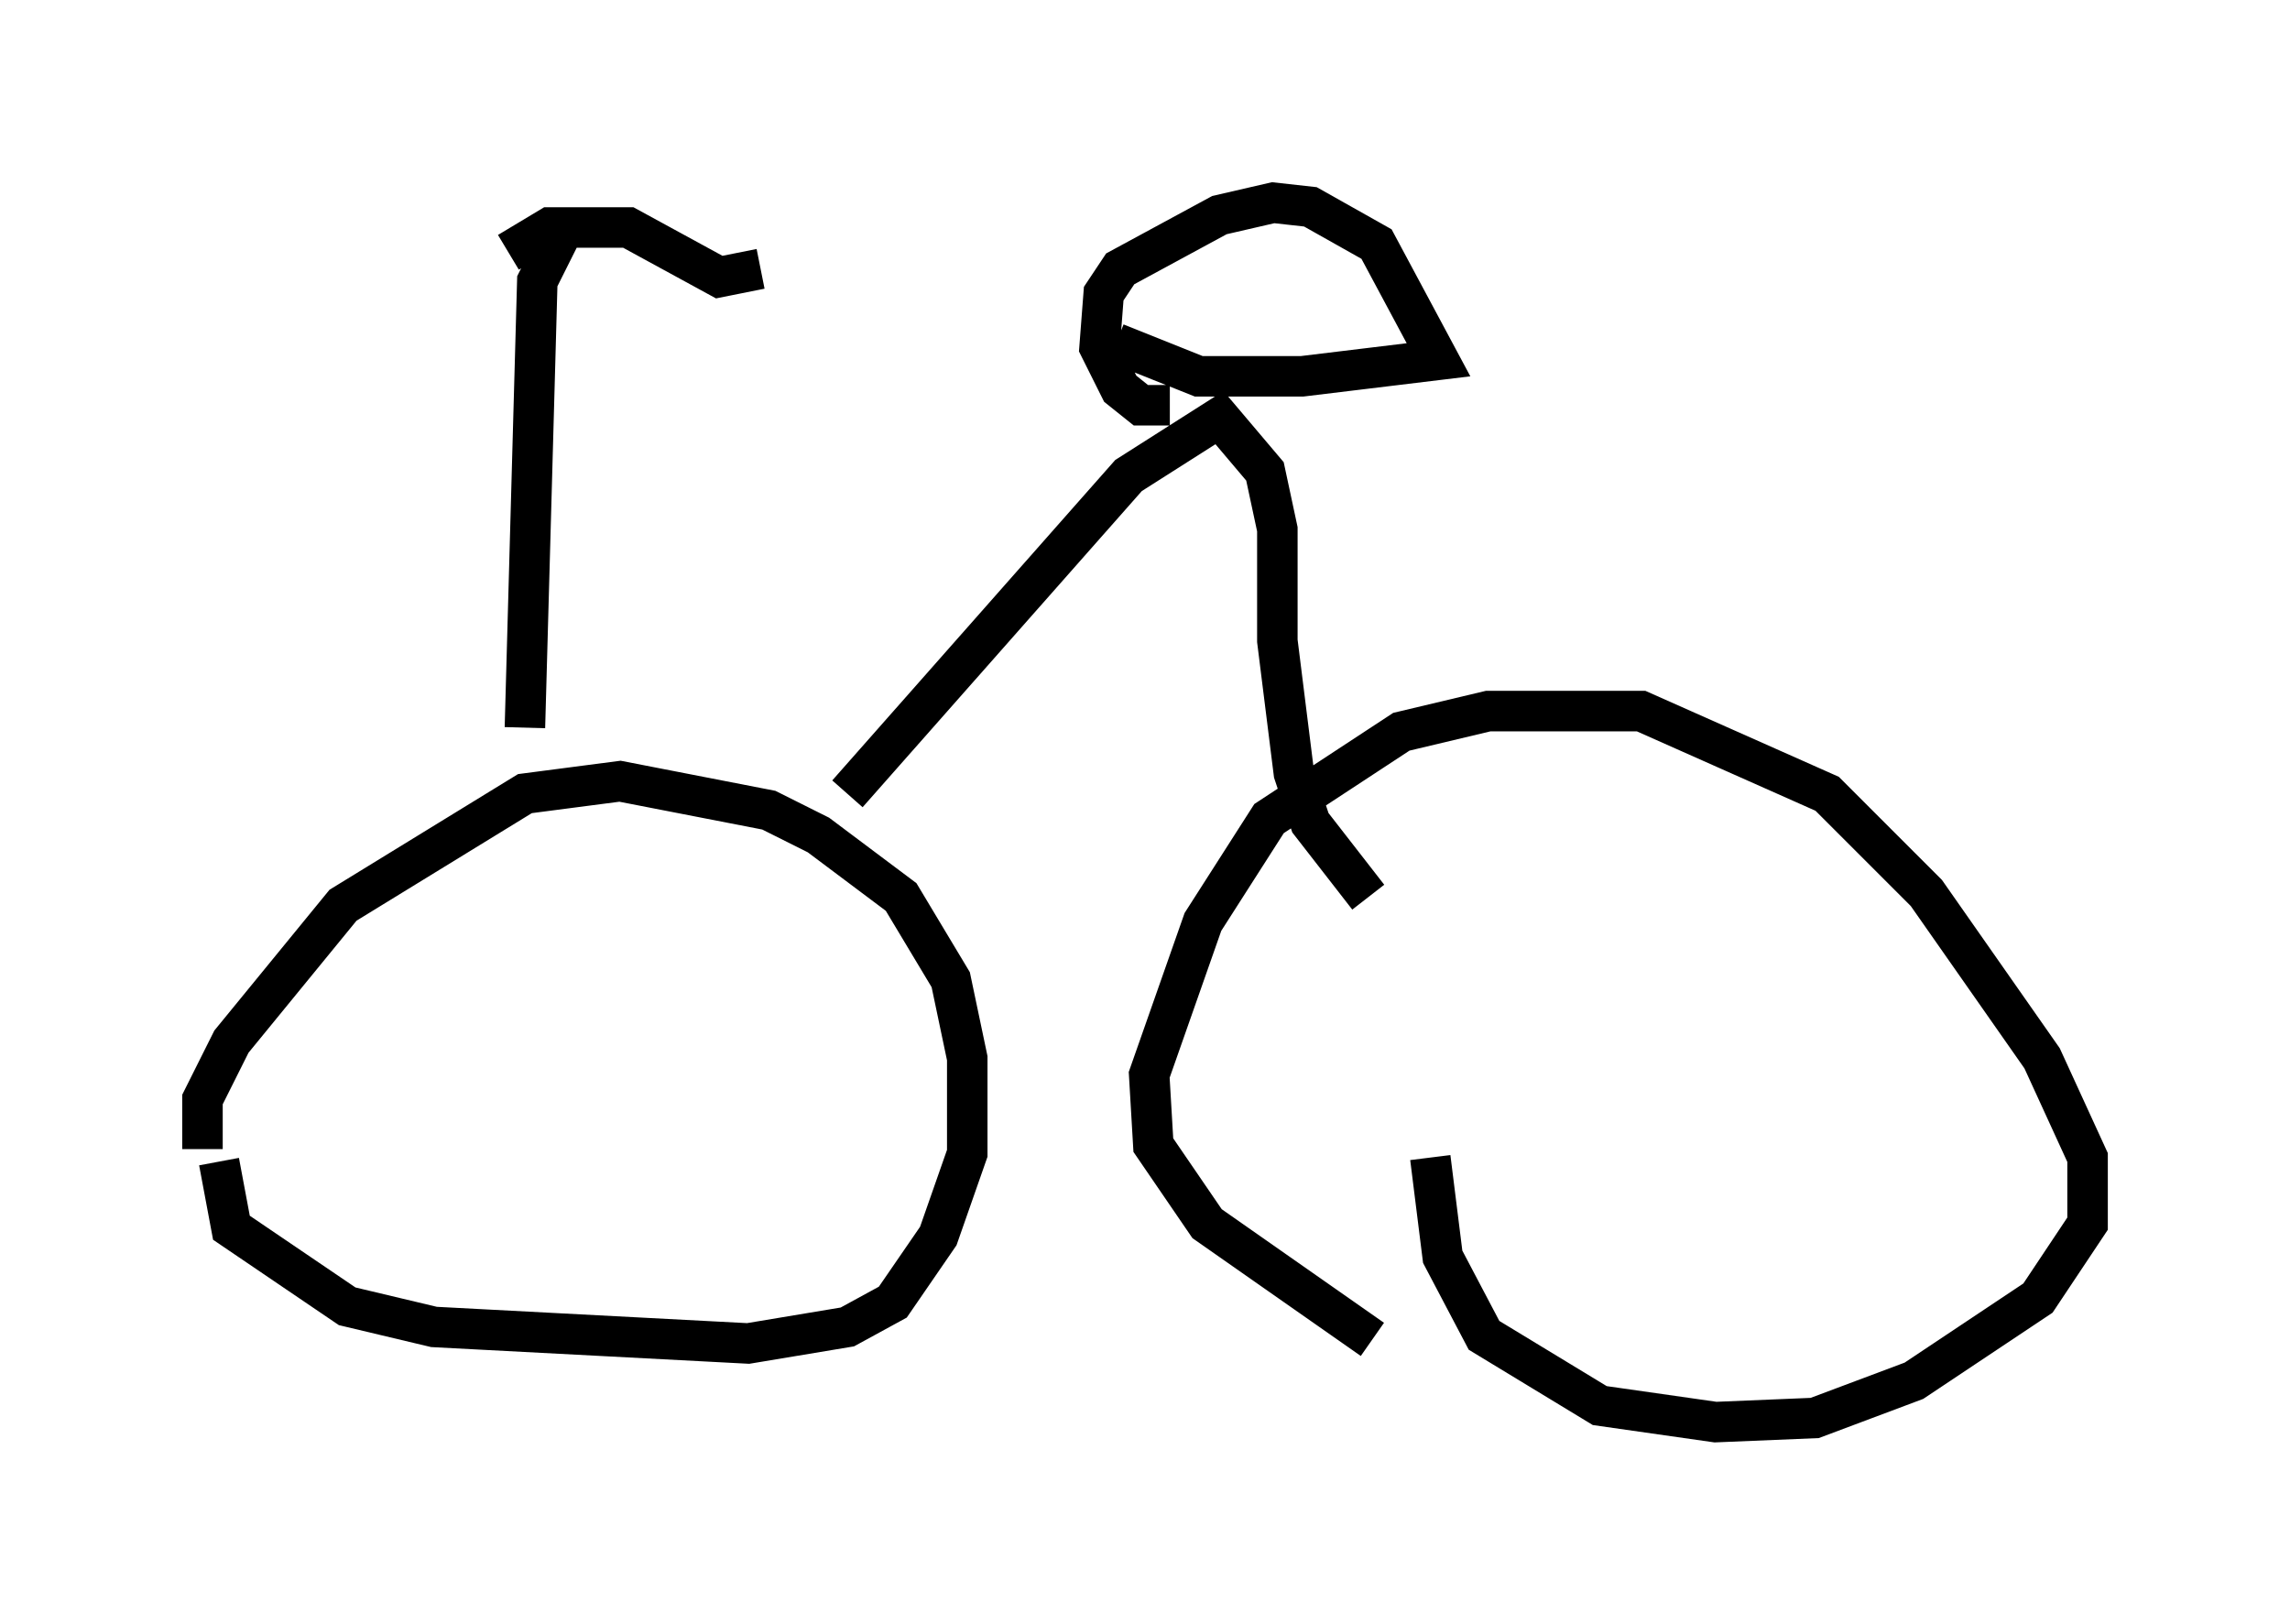 <?xml version="1.0" encoding="utf-8" ?>
<svg baseProfile="full" height="40.115" version="1.1" width="56.551" xmlns="http://www.w3.org/2000/svg" xmlns:ev="http://www.w3.org/2001/xml-events" xmlns:xlink="http://www.w3.org/1999/xlink"><defs /><rect fill="white" height="40.115" width="56.551" x="0" y="0" /><path d="M5.51, 30.113 m-0.51, -1.735 l0.0, -1.225 0.715, -1.429 l2.756, -3.369 4.492, -2.756 l2.348, -0.306 3.675, 0.715 l1.225, 0.613 2.042, 1.531 l1.225, 2.042 0.408, 1.94 l0.0, 2.348 -0.715, 2.042 l-1.123, 1.633 -1.123, 0.613 l-2.45, 0.408 -7.758, -0.408 l-2.144, -0.51 -2.858, -1.94 l-0.306, -1.633 m28.482, 4.39 l-4.083, -2.858 -1.327, -1.94 l-0.102, -1.735 1.327, -3.777 l1.633, -2.552 3.267, -2.144 l2.144, -0.51 3.777, 0.0 l4.594, 2.042 2.45, 2.45 l2.858, 4.083 1.123, 2.45 l0.0, 1.633 -1.225, 1.838 l-3.063, 2.042 -2.45, 0.919 l-2.45, 0.102 -2.858, -0.408 l-2.858, -1.735 -1.021, -1.94 l-0.306, -2.45 m-14.394, -8.983 l6.942, -7.861 2.246, -1.429 l1.123, 1.327 0.306, 1.429 l0.0, 2.756 0.408, 3.267 l0.408, 1.225 1.429, 1.838 m-4.9, -12.148 l-0.715, 0.0 -0.51, -0.408 l-0.51, -1.021 0.102, -1.327 l0.408, -0.613 2.45, -1.327 l1.327, -0.306 0.919, 0.102 l1.633, 0.919 1.531, 2.858 l-3.369, 0.408 -2.552, 0.0 l-2.042, -0.817 m-14.598, 9.494 l0.306, -11.025 0.715, -1.429 m-1.429, 0.715 l1.021, -0.613 1.94, 0.0 l2.246, 1.225 1.021, -0.204 m1.531, 10.617 " fill="none" stroke="black" stroke-width="1" /></svg>